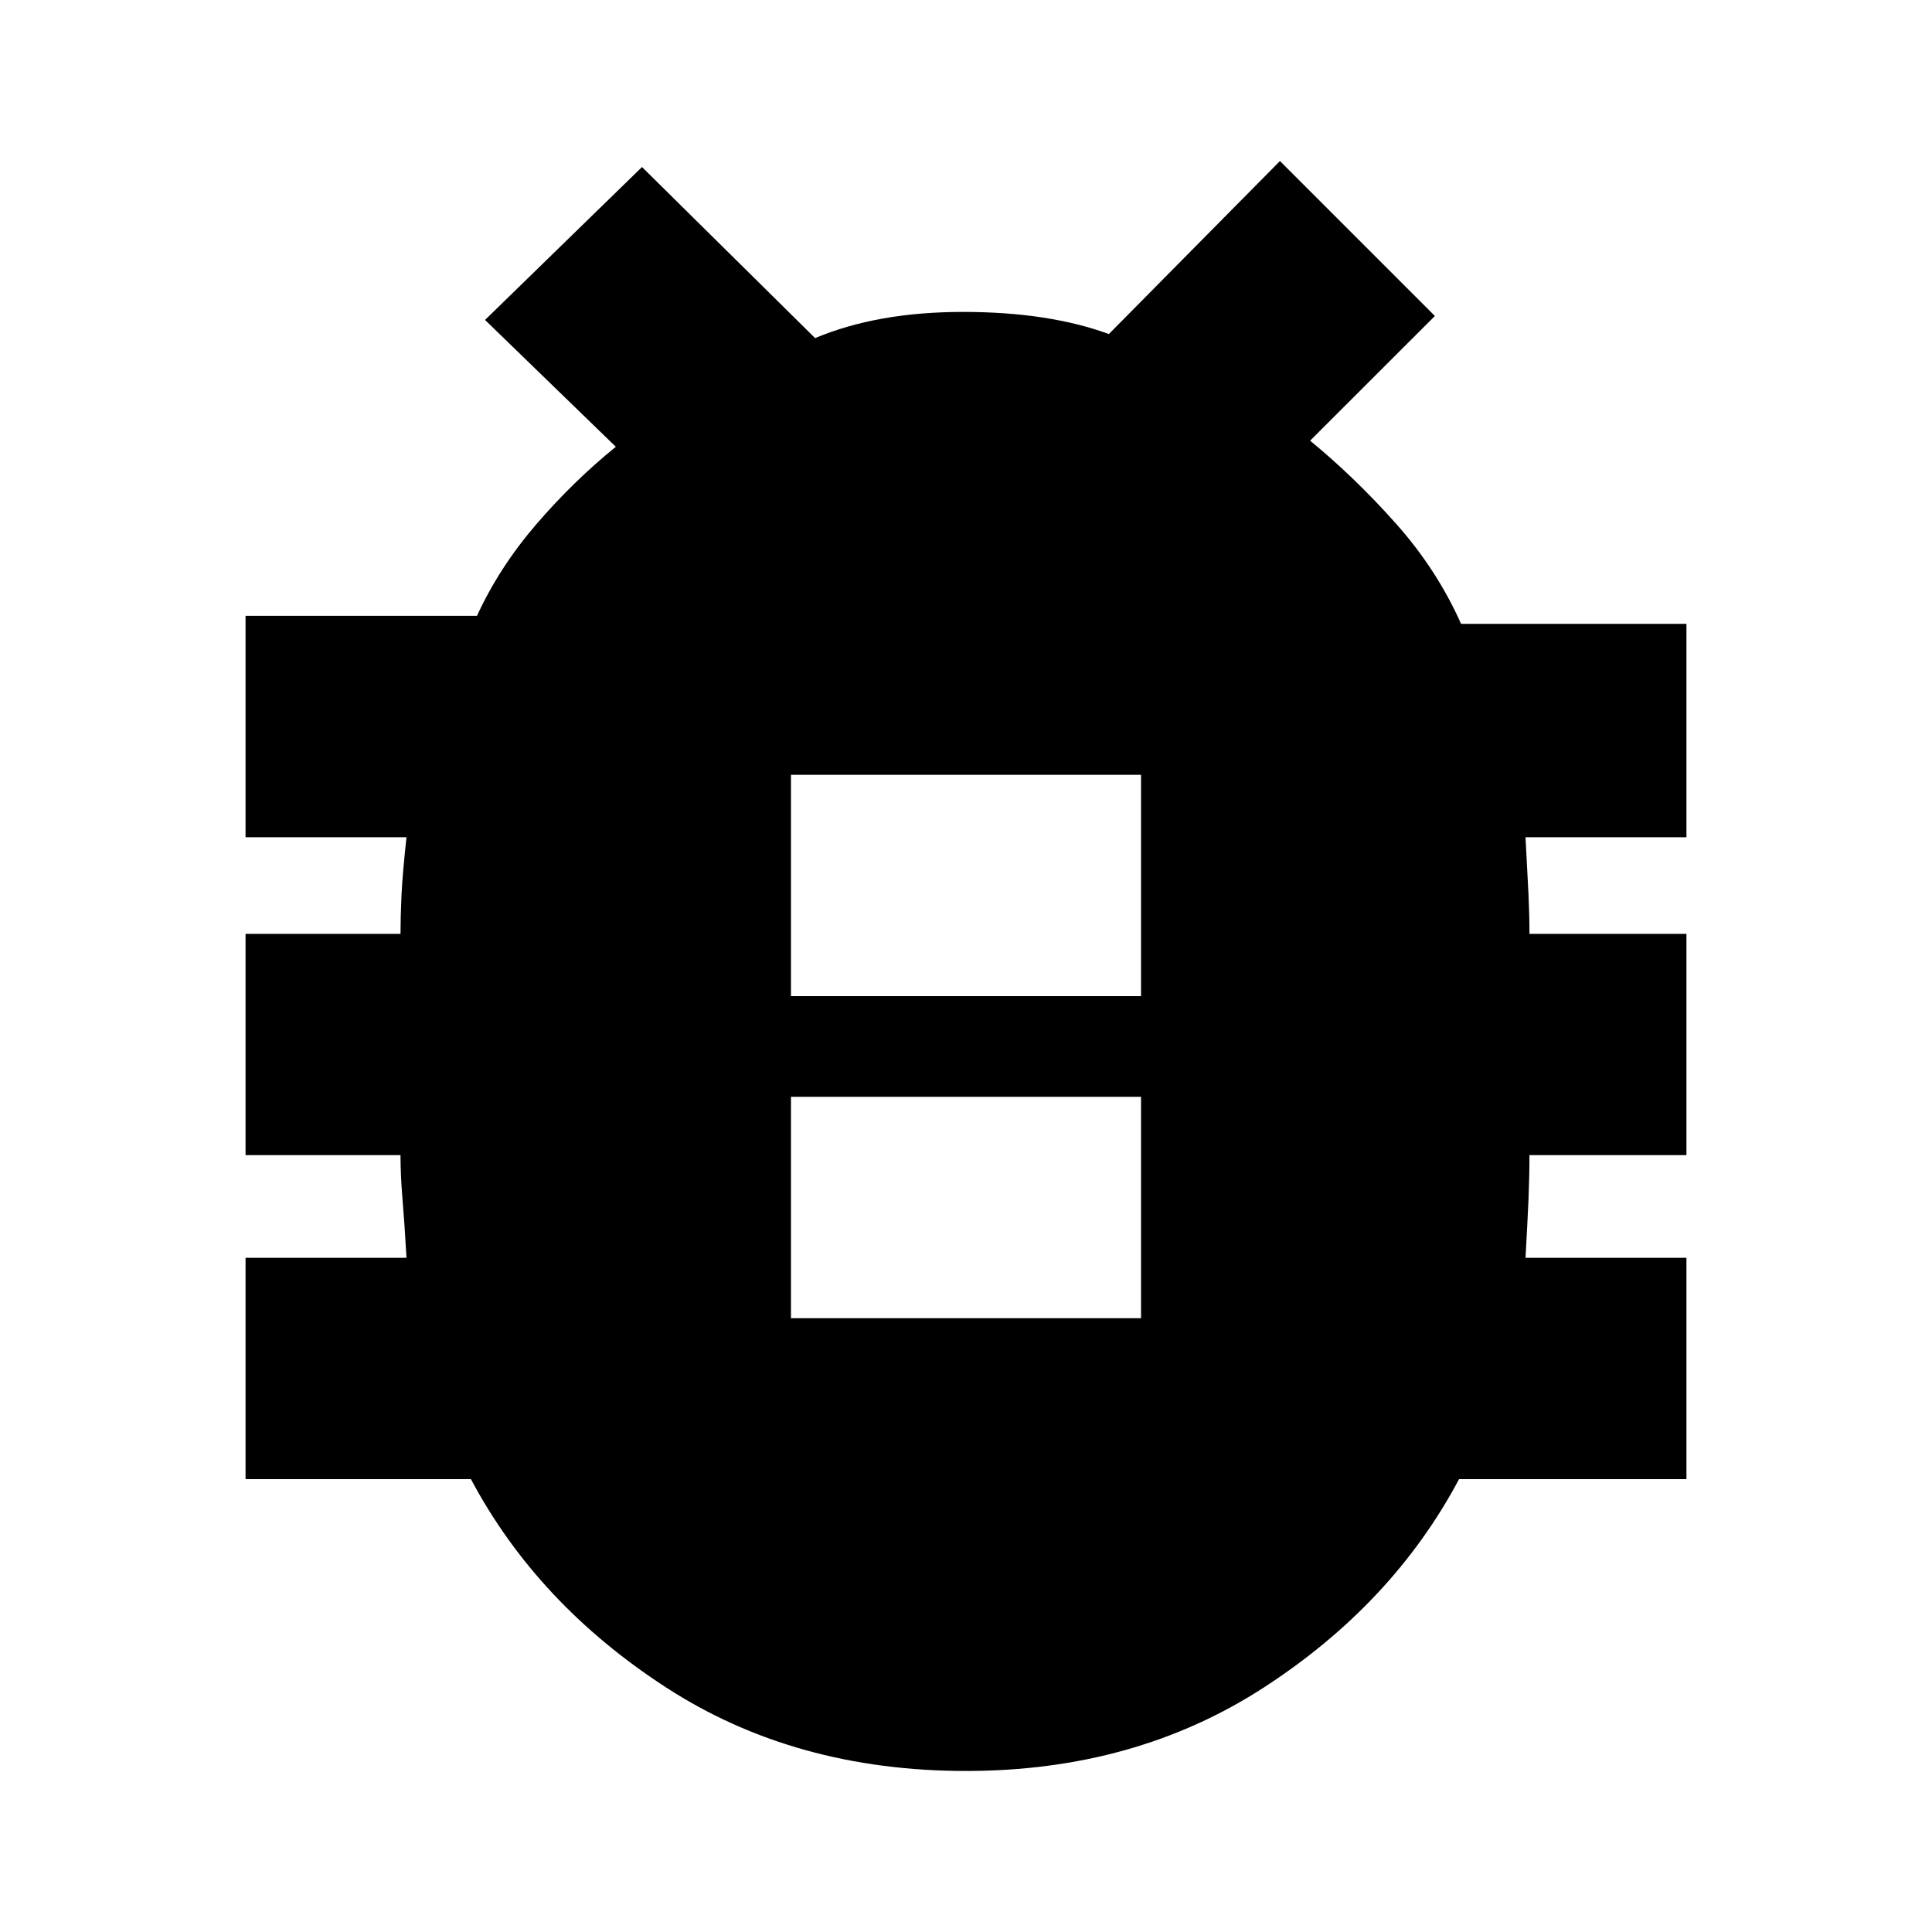 <svg xmlns="http://www.w3.org/2000/svg" height="20" width="20"><path d="M10 18.333q-1.771 0-3.104-.864-1.334-.865-2.021-2.157H2.542v-2.291h1.666q-.02-.354-.041-.604t-.021-.459H2.542V9.667h1.604q0-.167.01-.396.011-.229.052-.604H2.542V6.375h2.396q.229-.5.614-.948.386-.448.823-.802L5.021 3.312l1.625-1.583L8.438 3.5q.645-.271 1.531-.271.885 0 1.51.229l1.771-1.791 1.604 1.604-1.292 1.291q.459.376.886.855t.677 1.041h2.333v2.209h-1.666l.031.593q.01.219.01.407h1.625v2.291h-1.625q0 .209-.01.459-.011.25-.031.604h1.666v2.291h-2.354q-.687 1.292-2.021 2.157-1.333.864-3.083.864Zm-1.812-8.021h3.624V8.021H8.188Zm0 3.334h3.624v-2.292H8.188Z"/></svg>
